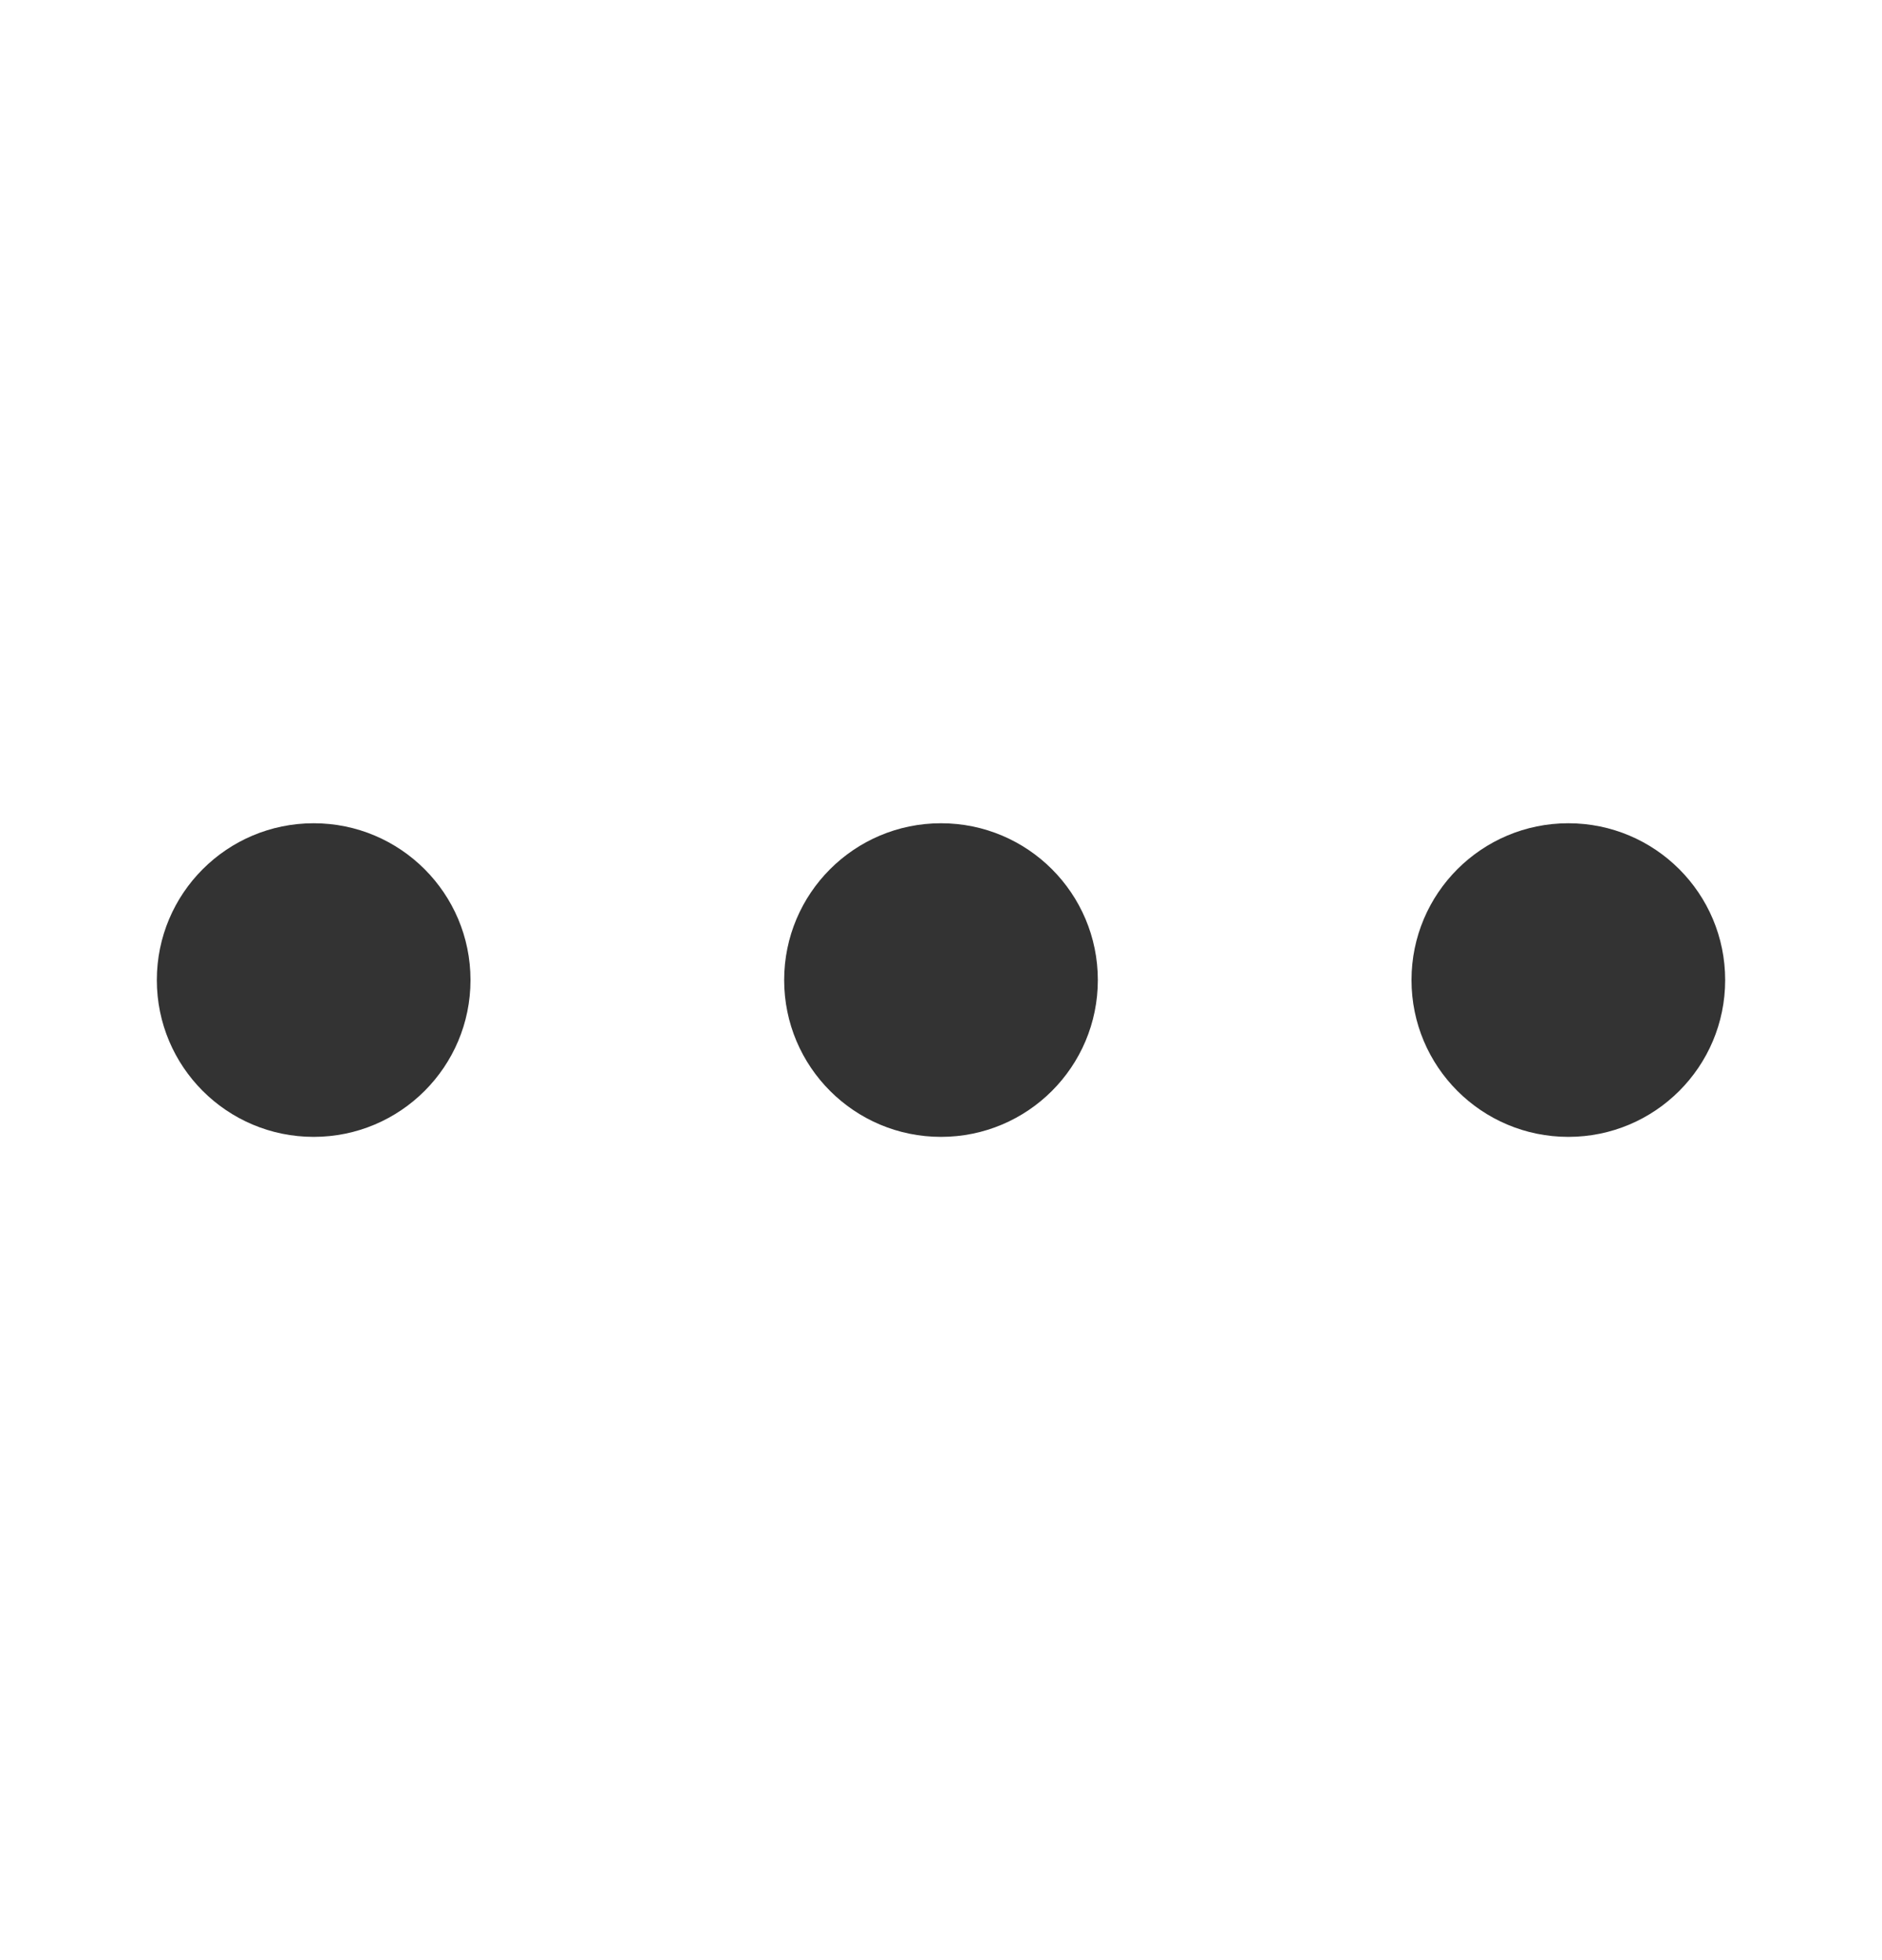 <svg width="24" height="25" viewBox="0 0 24 25" fill="none" xmlns="http://www.w3.org/2000/svg">
<path d="M4 14.5C5.105 14.5 6 13.605 6 12.5C6 11.395 5.105 10.5 4 10.5C2.895 10.5 2 11.395 2 12.5C2 13.605 2.895 14.5 4 14.5Z" fill="#333333"/>
<path d="M20 14.5C21.105 14.5 22 13.605 22 12.5C22 11.395 21.105 10.5 20 10.5C18.895 10.5 18 11.395 18 12.5C18 13.605 18.895 14.5 20 14.5Z" fill="#333333"/>
<path d="M12 14.5C13.105 14.5 14 13.605 14 12.5C14 11.395 13.105 10.5 12 10.5C10.895 10.5 10 11.395 10 12.5C10 13.605 10.895 14.5 12 14.5Z" fill="#333333"/>
</svg>

